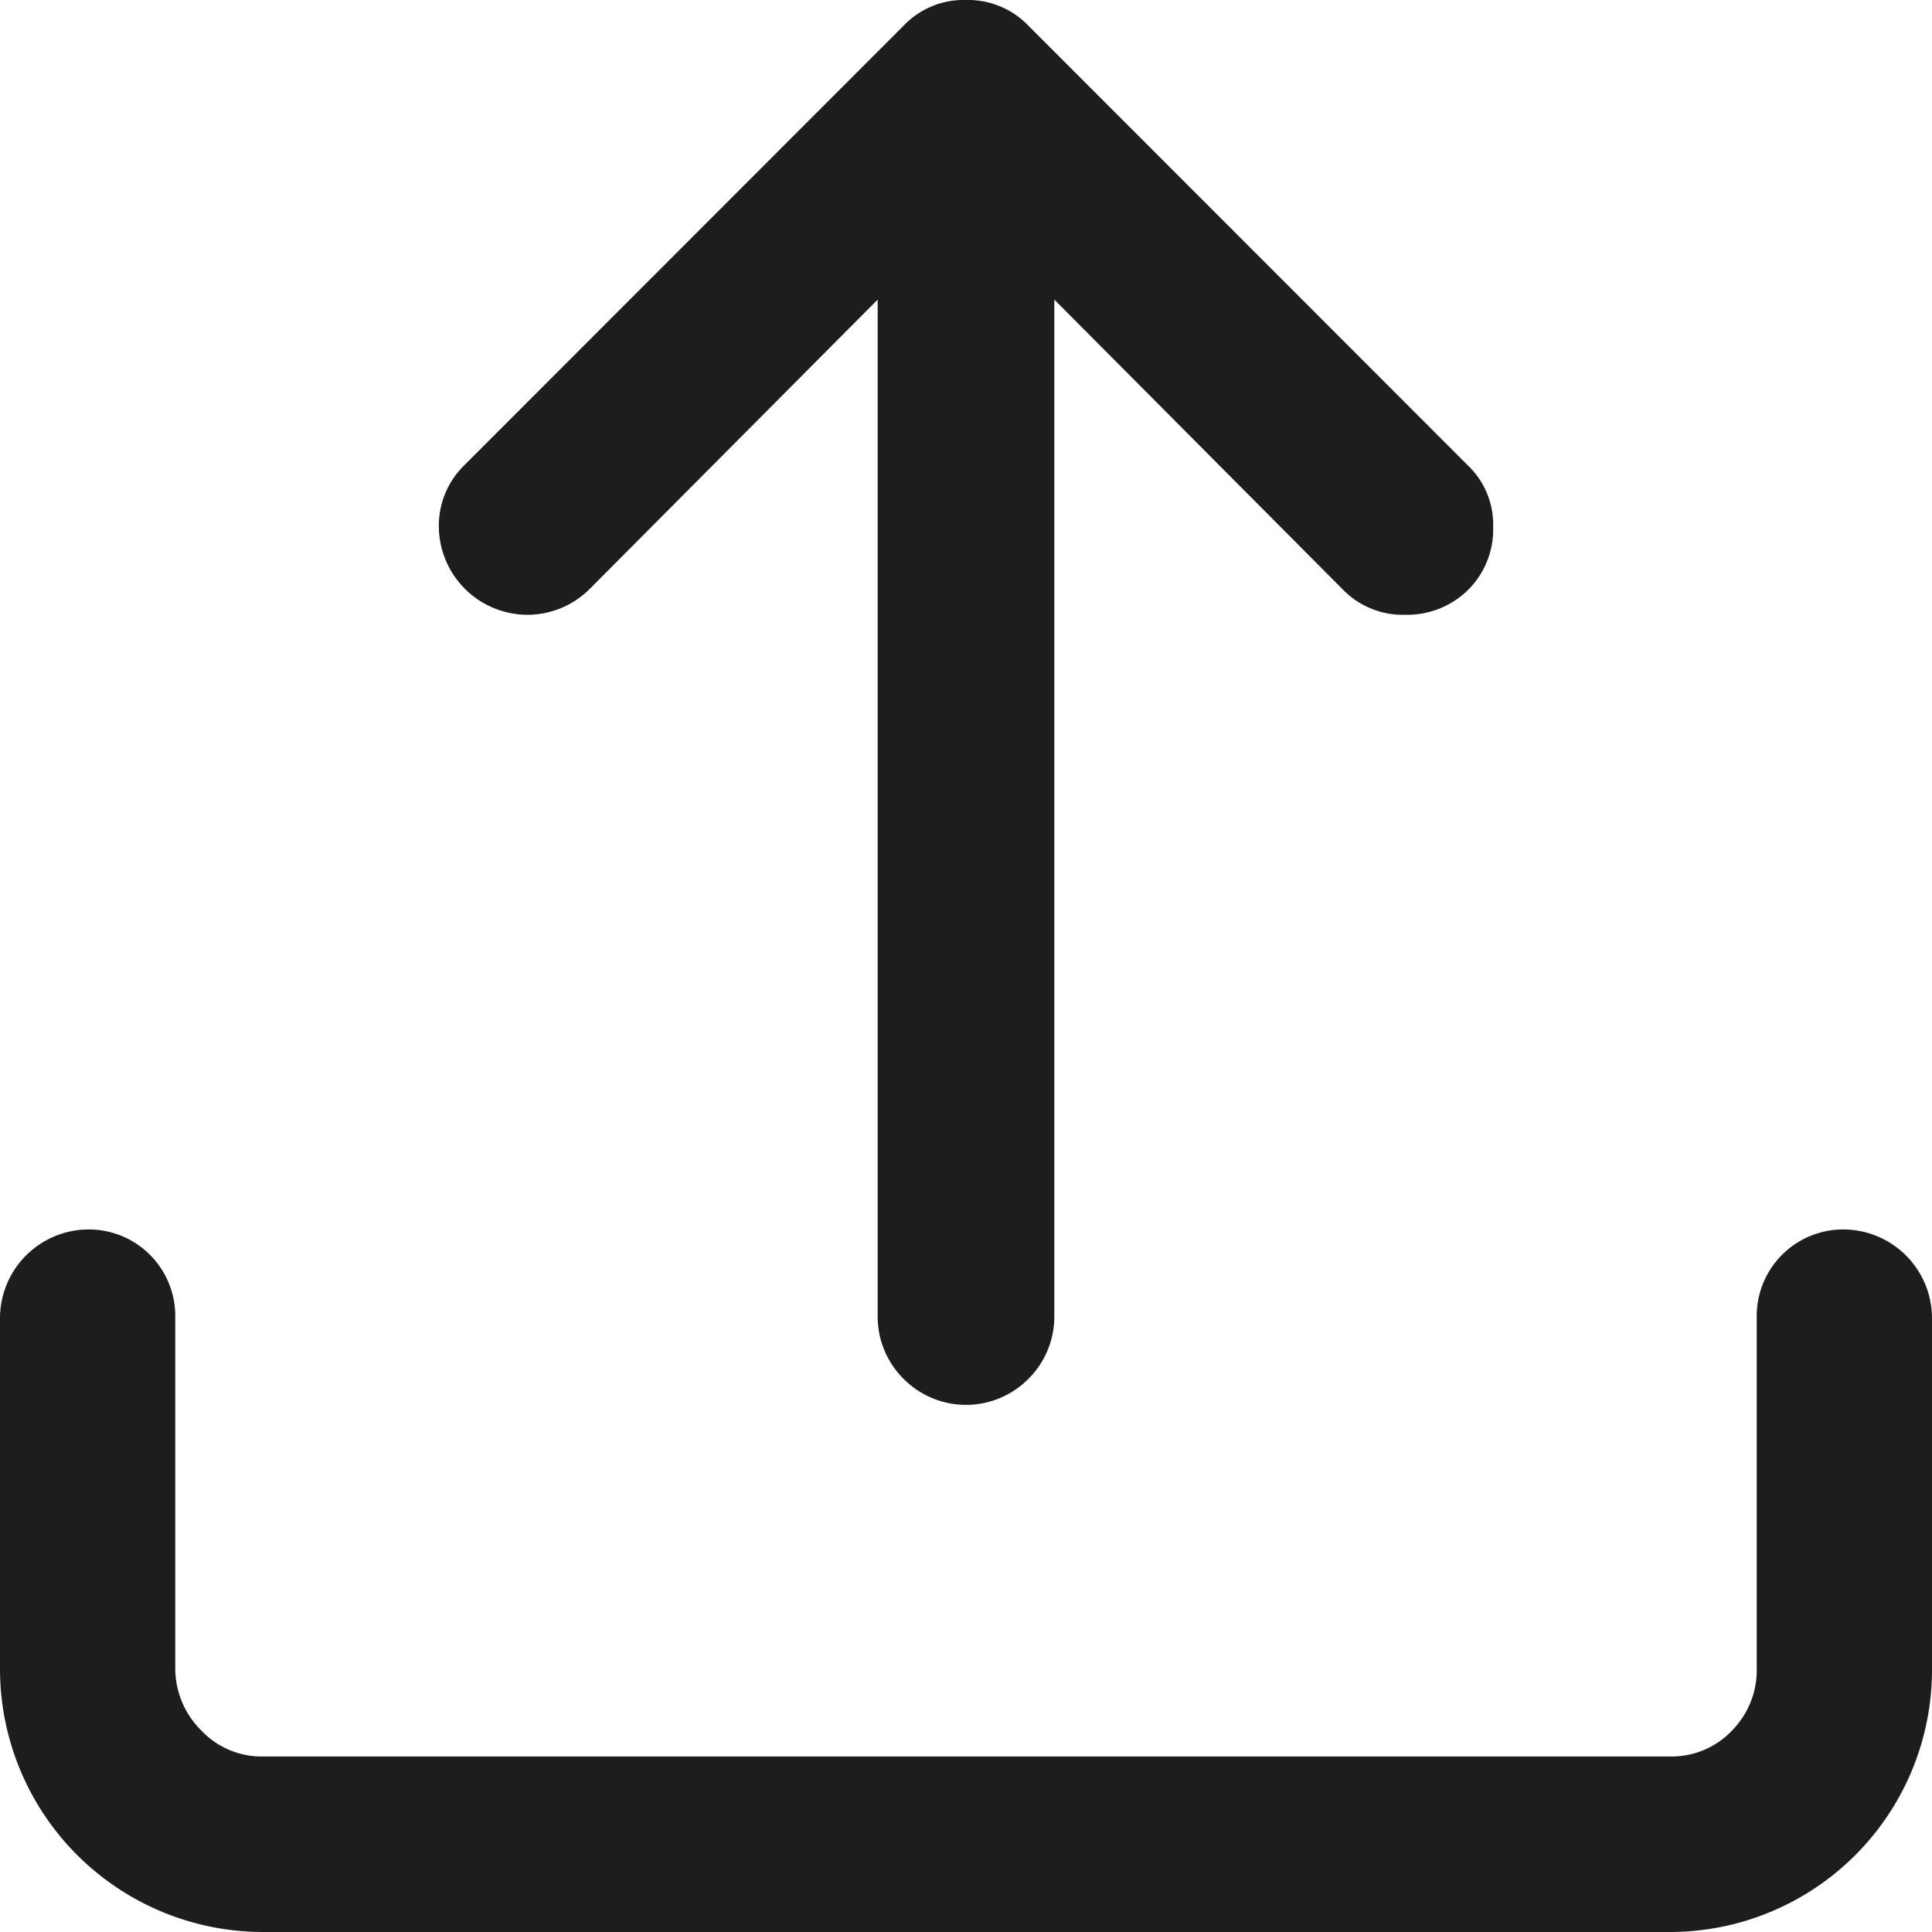 <svg xmlns="http://www.w3.org/2000/svg" width="14" height="14" viewBox="0 0 14 14">
<defs>
    <style>
      .cls-1 {
        fill: #1d1d1d;
        fill-rule: evenodd;
      }
    </style>
  </defs>
  <path id="提取" class="cls-1" d="M1723,636a0.606,0.606,0,0,1,.45.184l3.18,3.182a0.593,0.593,0,0,1,.19.453,0.618,0.618,0,0,1-.18.454,0.631,0.631,0,0,1-.46.182,0.606,0.606,0,0,1-.45-0.184l-2.09-2.1v7.373a0.636,0.636,0,0,1-.19.45,0.637,0.637,0,0,1-.9,0,0.636,0.636,0,0,1-.19-0.45v-7.373l-2.09,2.1a0.639,0.639,0,0,1-.45.184,0.644,0.644,0,0,1-.64-0.637,0.612,0.612,0,0,1,.19-0.452l3.18-3.182A0.6,0.6,0,0,1,1723,636h0Zm6.36,8.909a0.644,0.644,0,0,1,.64.637v2.545a1.9,1.9,0,0,1-1.89,1.909h-10.2a1.907,1.907,0,0,1-1.91-1.909v-2.545a0.644,0.644,0,0,1,.64-0.637,0.627,0.627,0,0,1,.63.637v2.545a0.633,0.633,0,0,0,.19.45,0.6,0.6,0,0,0,.45.187h10.2a0.6,0.6,0,0,0,.44-0.187,0.623,0.623,0,0,0,.18-0.45v-2.545a0.627,0.627,0,0,1,.63-0.637h0Zm0,0" transform="translate(-1716 -636)"/>
</svg>
